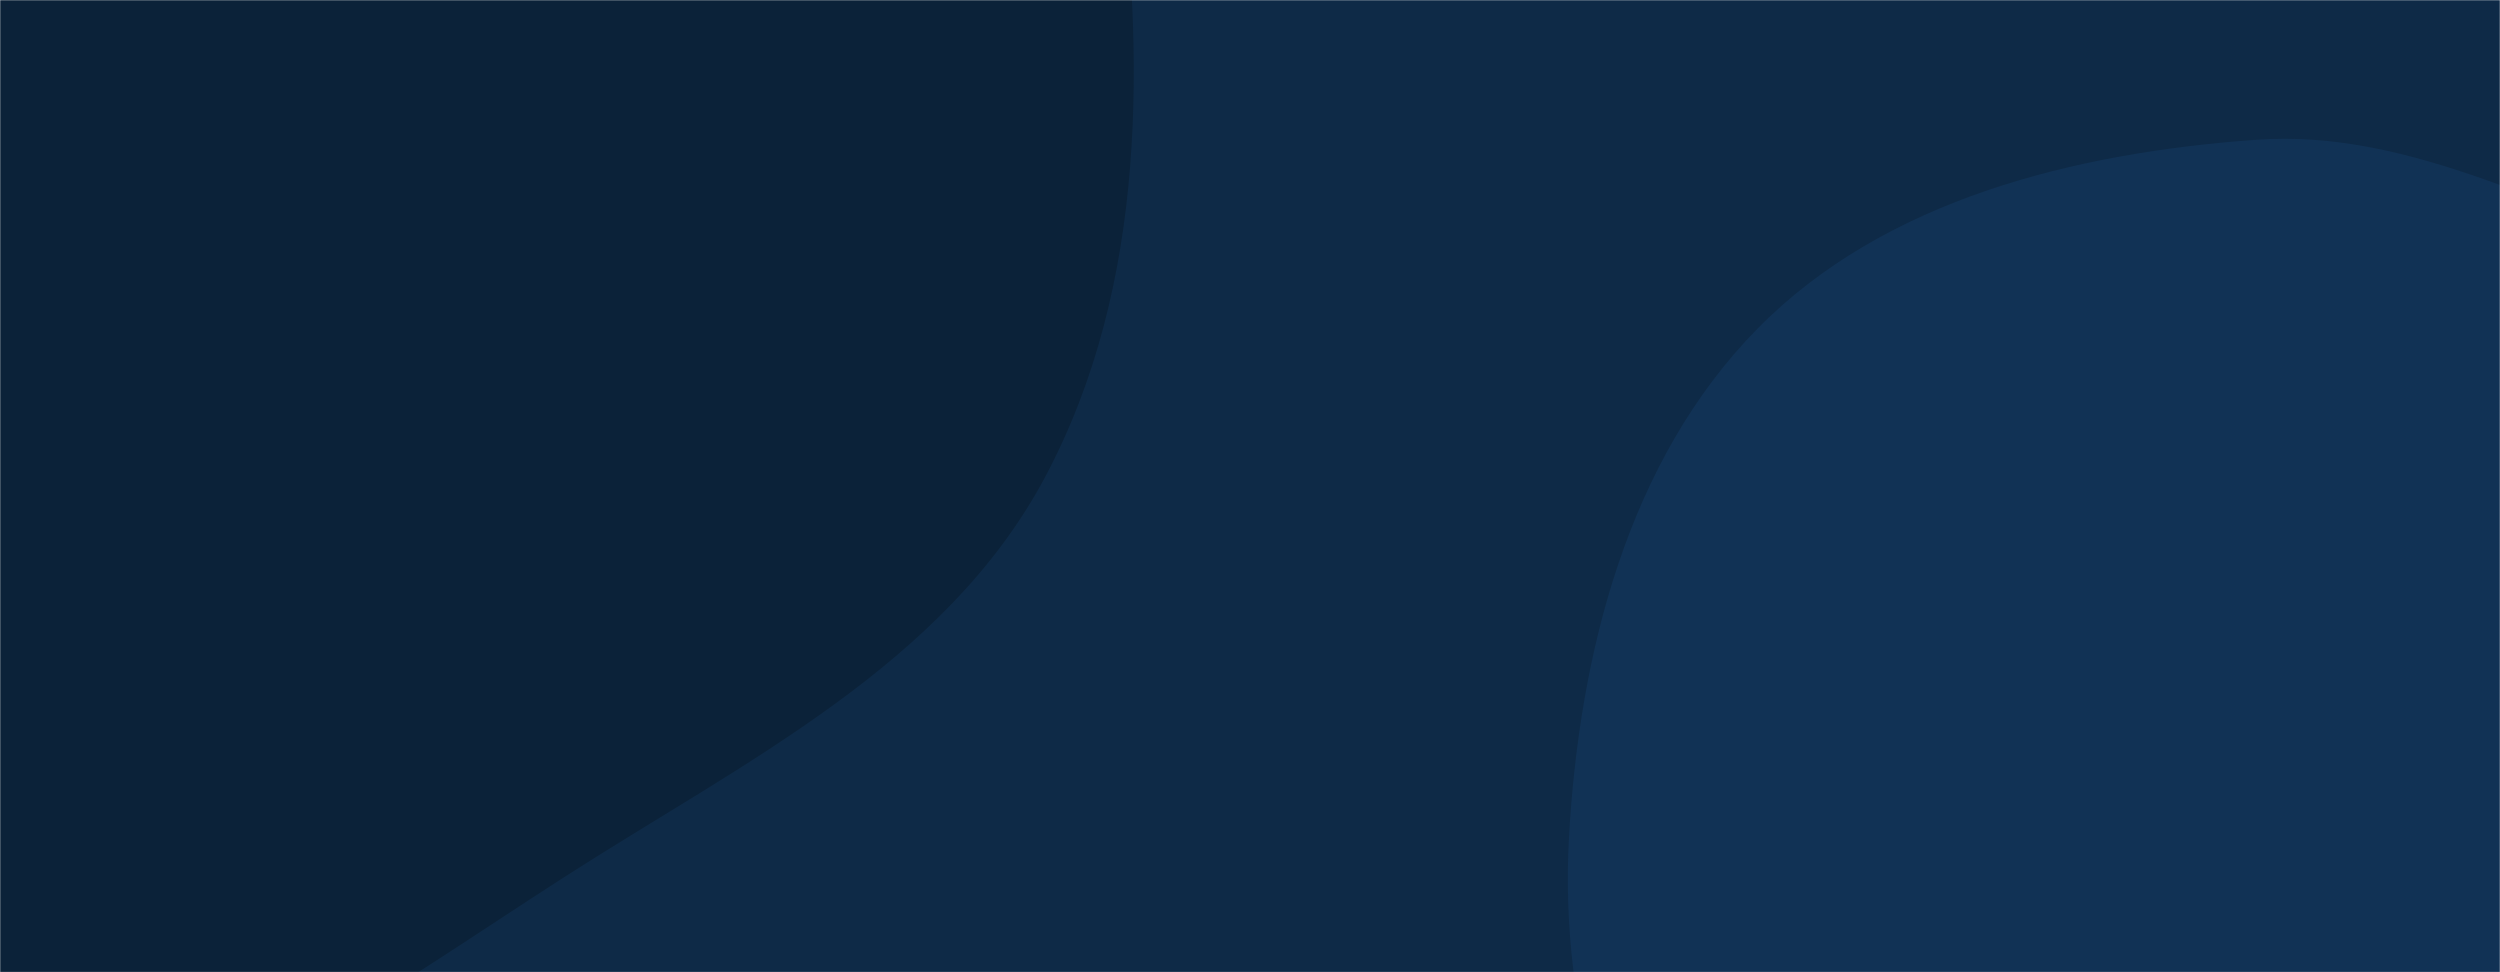 <svg xmlns="http://www.w3.org/2000/svg" version="1.1" xmlns:xlink="http://www.w3.org/1999/xlink" xmlns:svgjs="http://svgjs.com/svgjs" width="1440" height="560" preserveAspectRatio="none" viewBox="0 0 1440 560"><g mask="url(&quot;#SvgjsMask1000&quot;)" fill="none"><rect width="1440" height="560" x="0" y="0" fill="#0e2a47"></rect><path d="M0,661.819C121.722,646.756,221.599,571.676,324.771,505.354C427.929,439.04,544.223,383.101,601.917,274.886C661.101,163.876,659.553,32.251,643.524,-92.525C627.312,-218.722,608.808,-361.814,509.85,-441.788C412.378,-520.56,266.695,-463.682,145.376,-495.106C29.731,-525.061,-63.448,-632.445,-182.368,-621.088C-307.379,-609.149,-430.42,-537.838,-500.225,-433.447C-567.91,-332.227,-520.961,-197.713,-545.26,-78.397C-571.655,51.21,-680.309,167.847,-648.842,296.316C-616.504,428.344,-499.323,525.962,-380.89,592.677C-266.138,657.318,-130.709,677.994,0,661.819" fill="#0b2239"></path><path d="M1440 1024.353C1537.491 1032.656 1647.964 1064.266 1727.04 1006.643 1806.088 949.041 1803.282 832.478 1831.732 738.898 1856.24 658.282 1883.454 580.677 1882.153 496.428 1880.707 402.786 1887.526 296.065 1823.831 227.408 1760.295 158.922 1650.438 174.877 1560.478 149.691 1471.933 124.901 1390.925 73.894 1299.215 80.53 1195.072 88.066 1085.453 114.896 1012.258 189.36 937.617 265.295 909.566 376.577 903.71 482.893 898.151 583.817 929.273 682.684 980.279 769.948 1027.989 851.573 1100.026 914.51 1182.75 960.289 1261.668 1003.961 1350.129 1016.699 1440 1024.353" fill="#113255"></path></g><defs><mask id="SvgjsMask1000"><rect width="1440" height="560" fill="#ffffff"></rect></mask></defs></svg>
